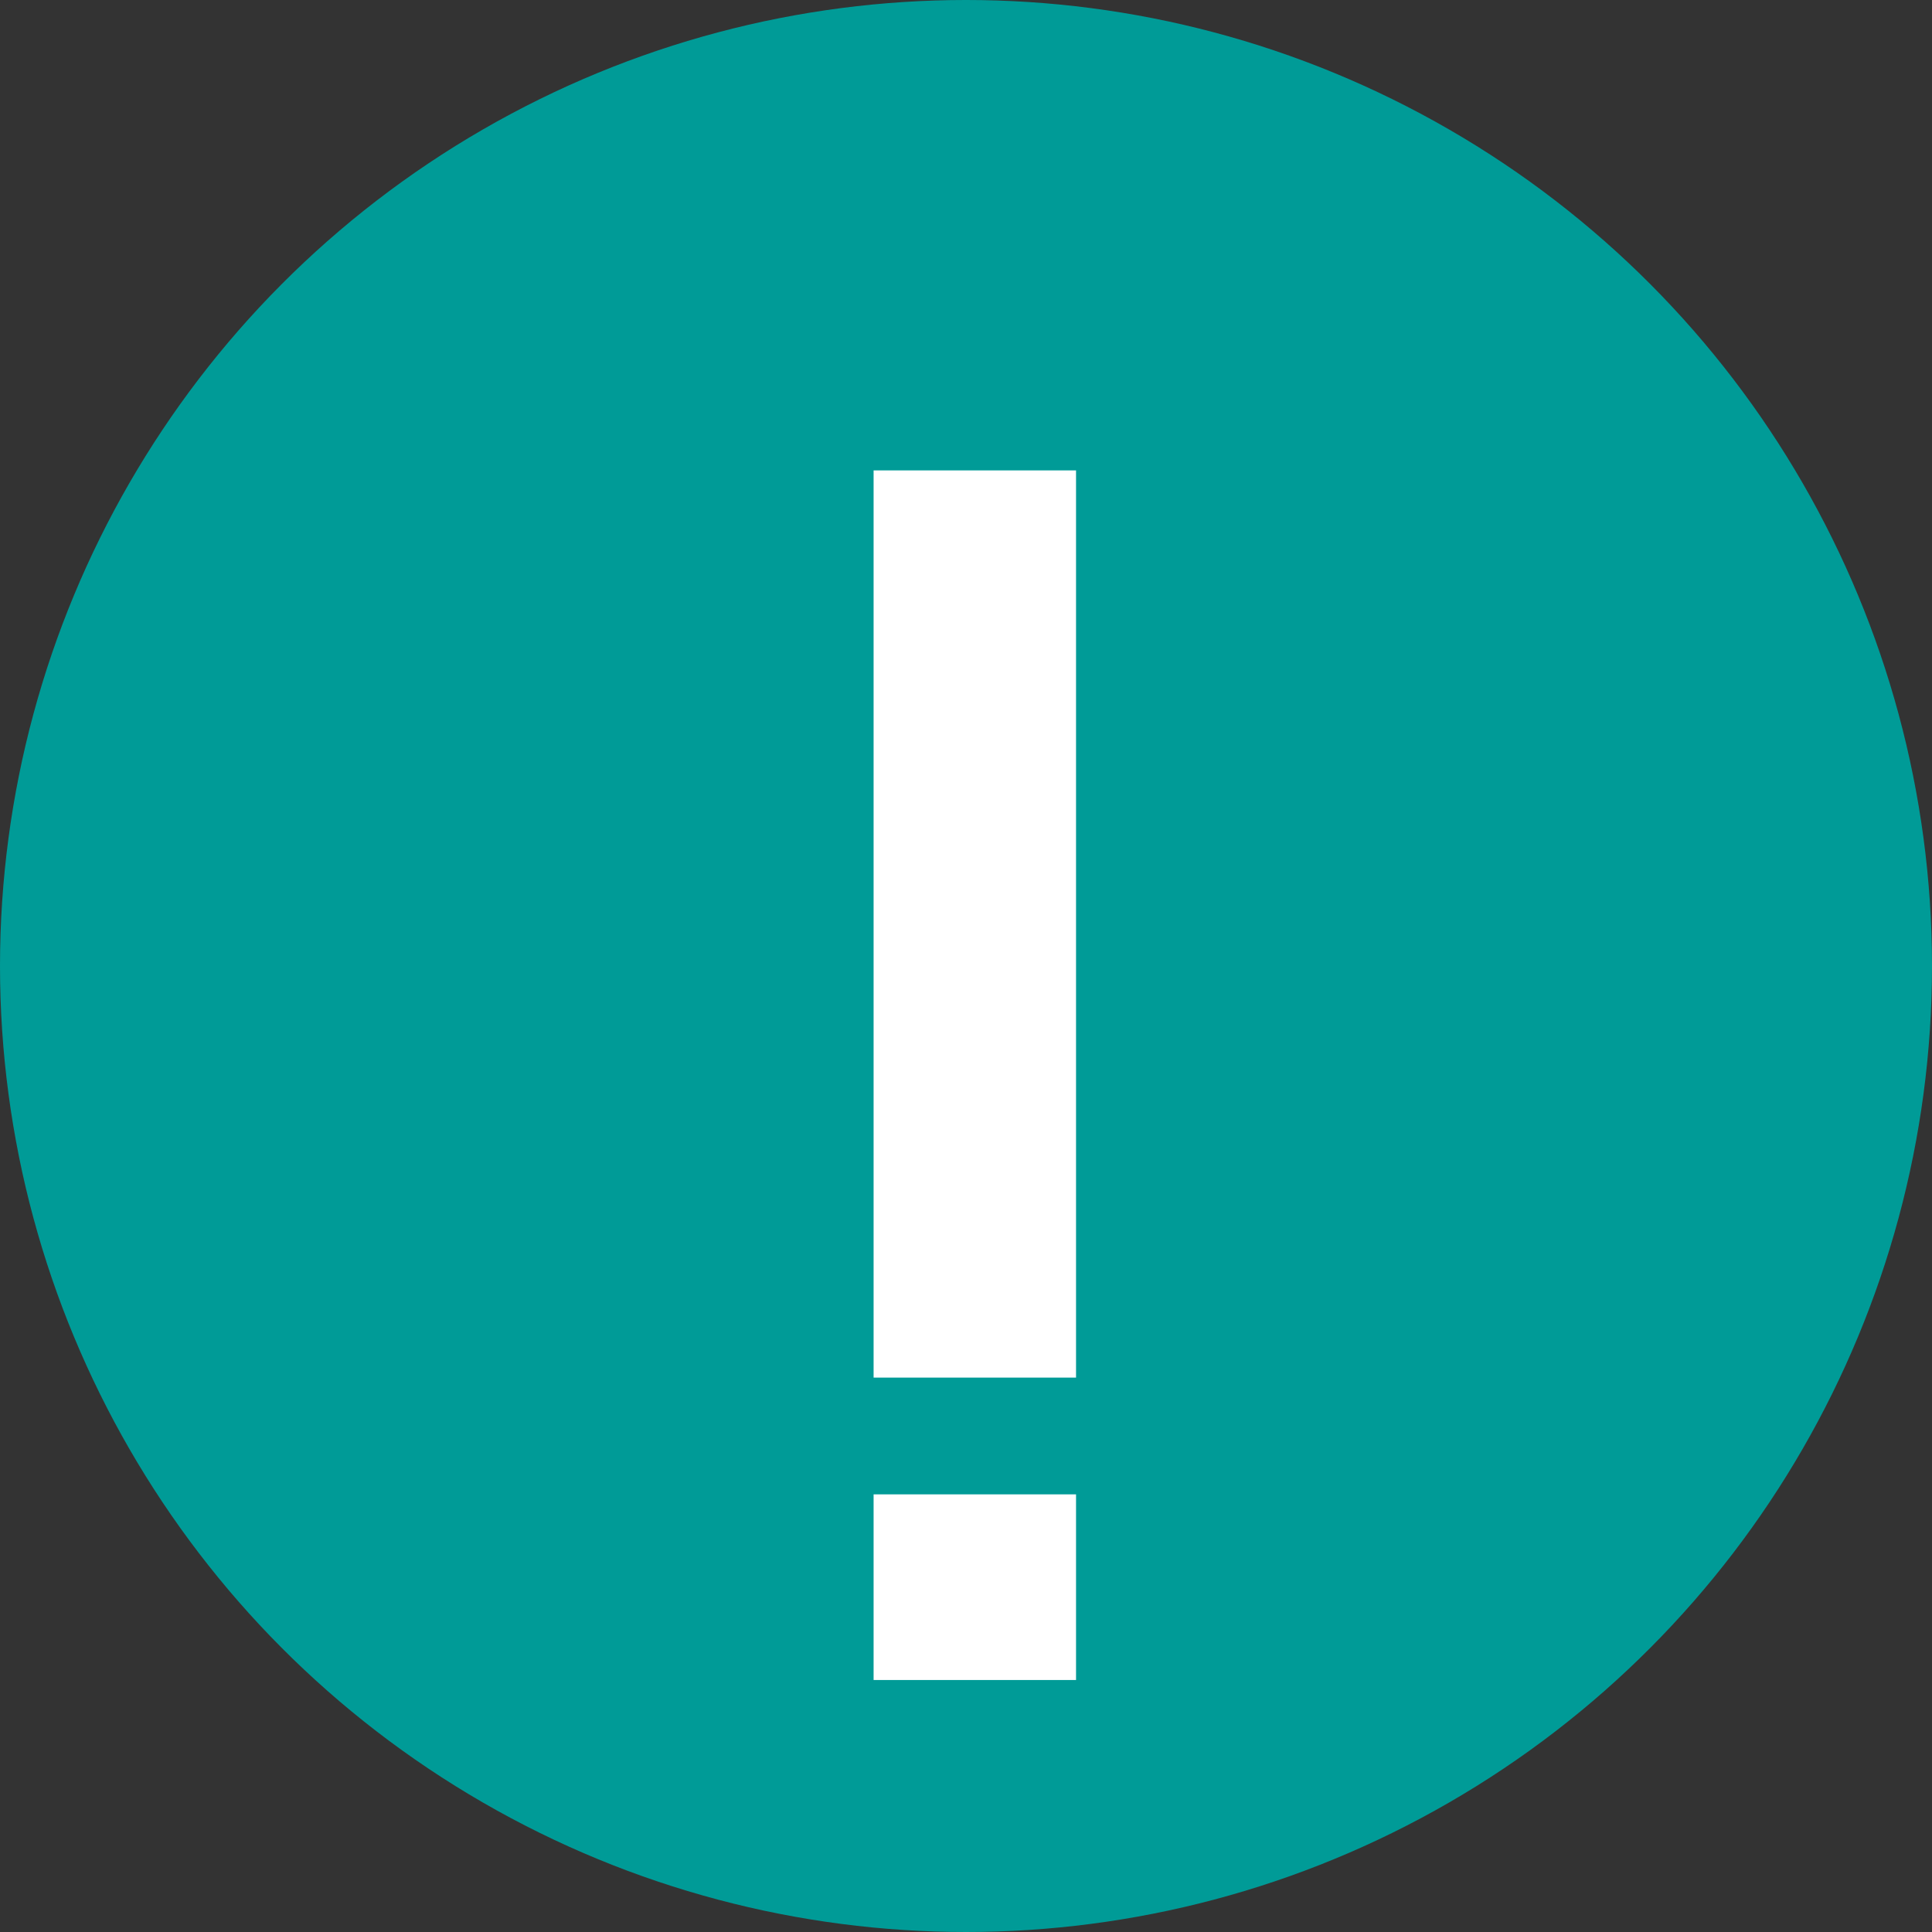 <svg width="23" height="23" viewBox="0 0 23 23" fill="none" xmlns="http://www.w3.org/2000/svg">
<rect x="0" y="0" width="23" height="23" fill="#333333" stroke="none"/>
<circle cx="11.5" cy="11.5" r="11.5" fill="#009B97"/>
<path d="M10.4 20V17.79H12.81V20H10.4ZM10.4 16.4V5.6H12.81V16.4H10.4Z" fill="white"/>
</svg>
